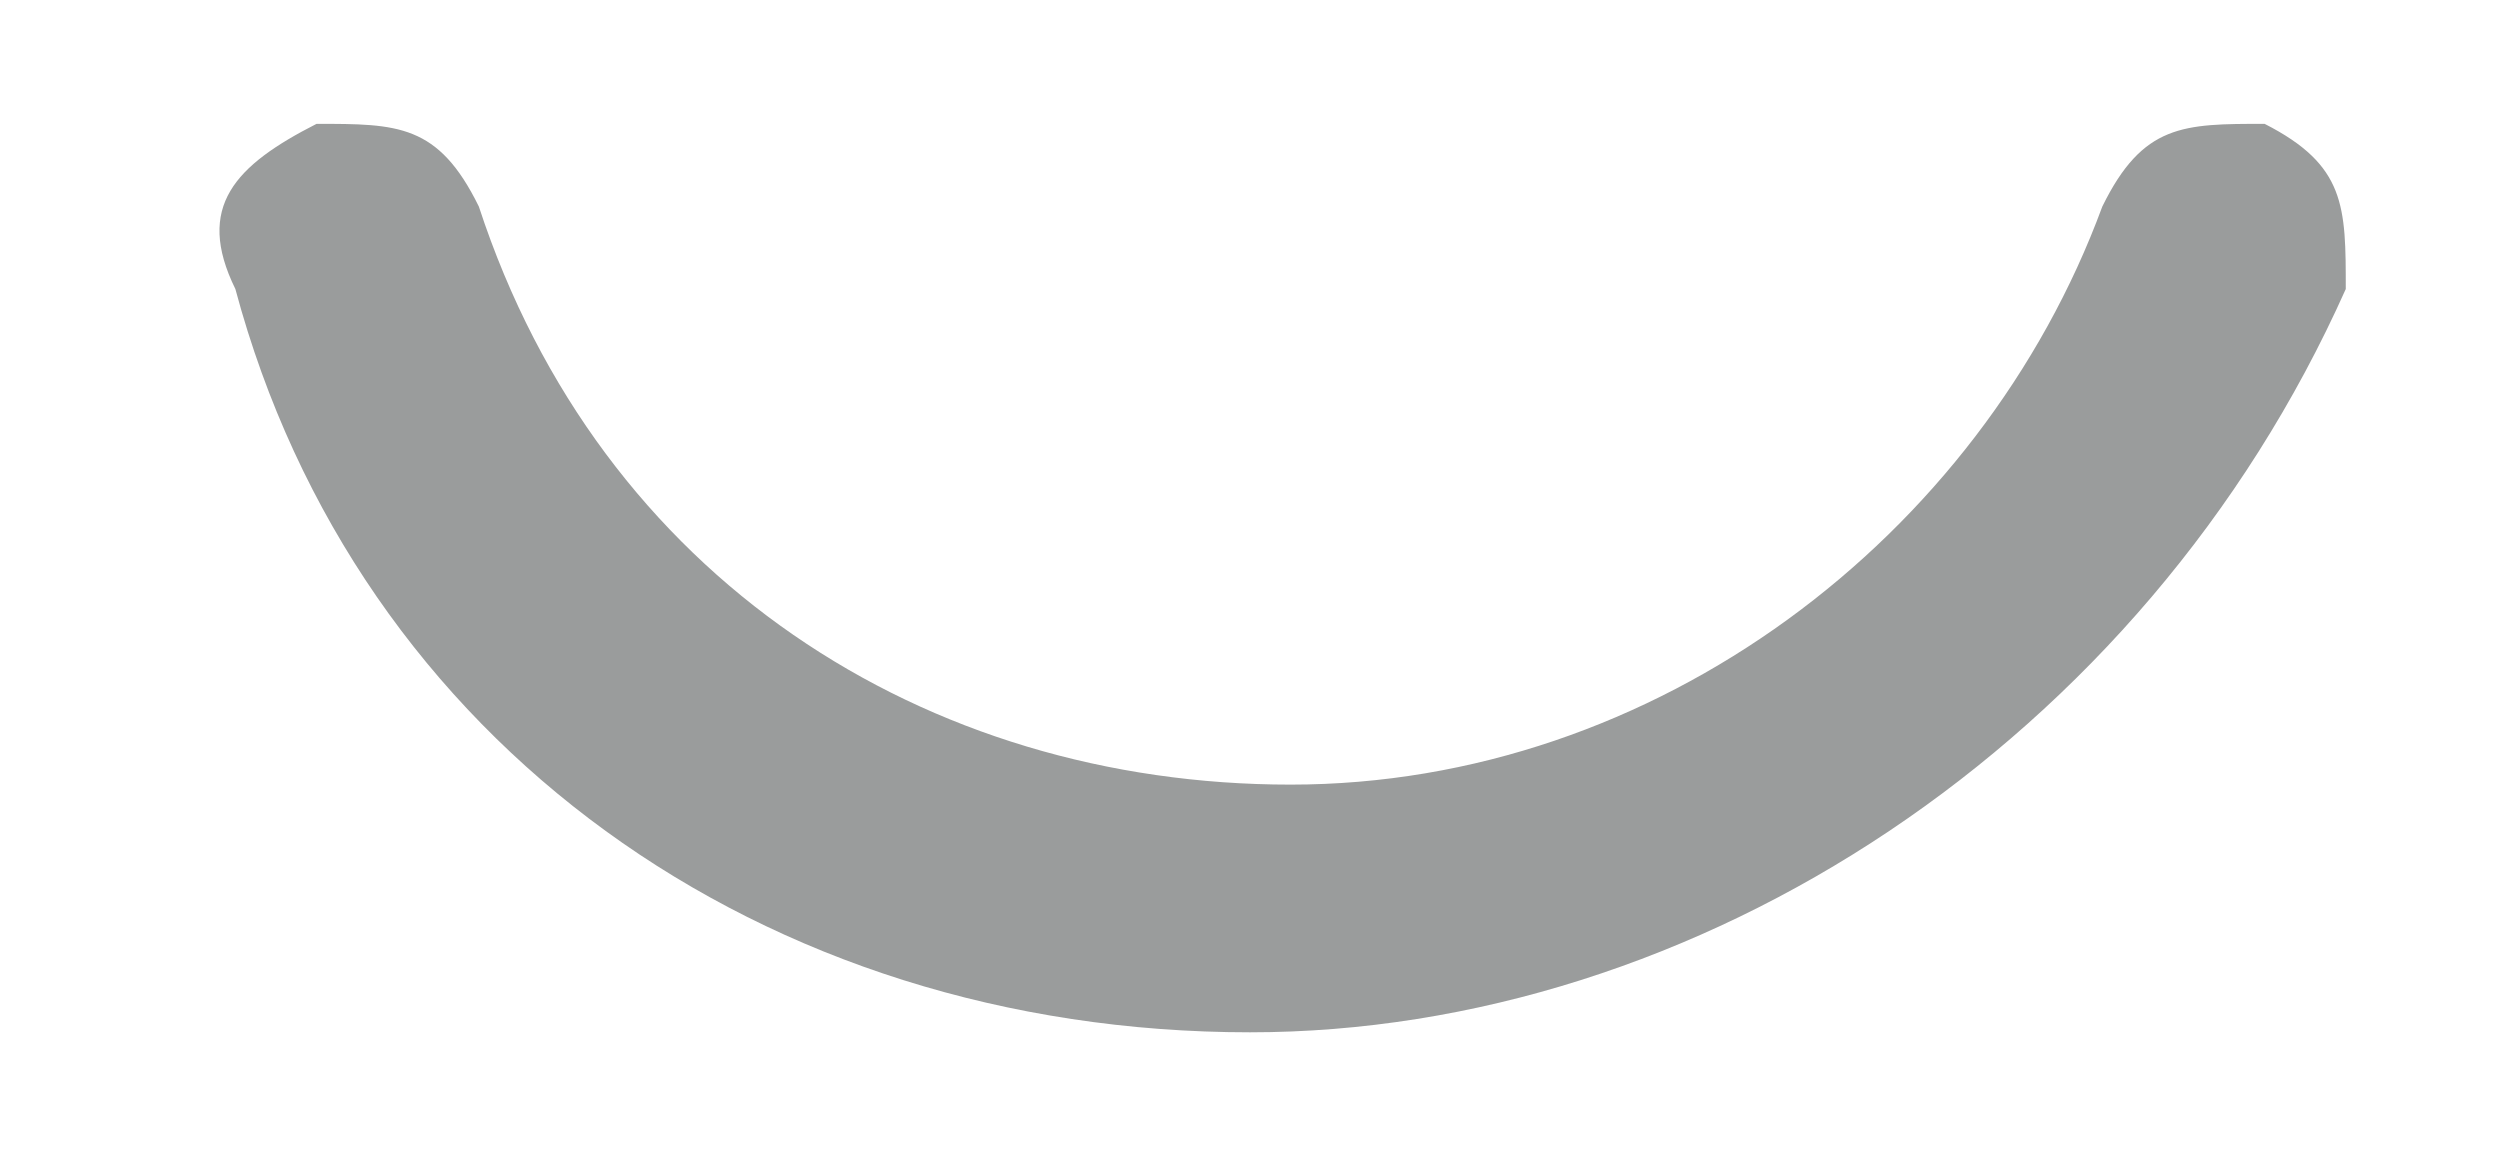 ﻿<?xml version="1.0" encoding="utf-8"?>
<svg version="1.1" xmlns:xlink="http://www.w3.org/1999/xlink" width="13px" height="6px" xmlns="http://www.w3.org/2000/svg">
  <g transform="matrix(1 0 0 1 -387 -825 )">
    <path d="M 12.198 1.503  C 11.143 3.865  8.821 5.368  6.5 5.368  C 3.968 5.368  1.857 3.865  1.224 1.503  C 1.013 1.074  1.224 0.859  1.646 0.644  C 2.068 0.644  2.279 0.644  2.49 1.074  C 3.123 3.006  4.812 4.08  6.711 4.08  C 8.61 4.08  10.299 2.792  10.932 1.074  C 11.143 0.644  11.354 0.644  11.776 0.644  C 12.198 0.859  12.198 1.074  12.198 1.503  Z " fill-rule="nonzero" fill="#9a9c9c" stroke="none" transform="matrix(1 0 0 1 387 825 )" />
  </g>
</svg>